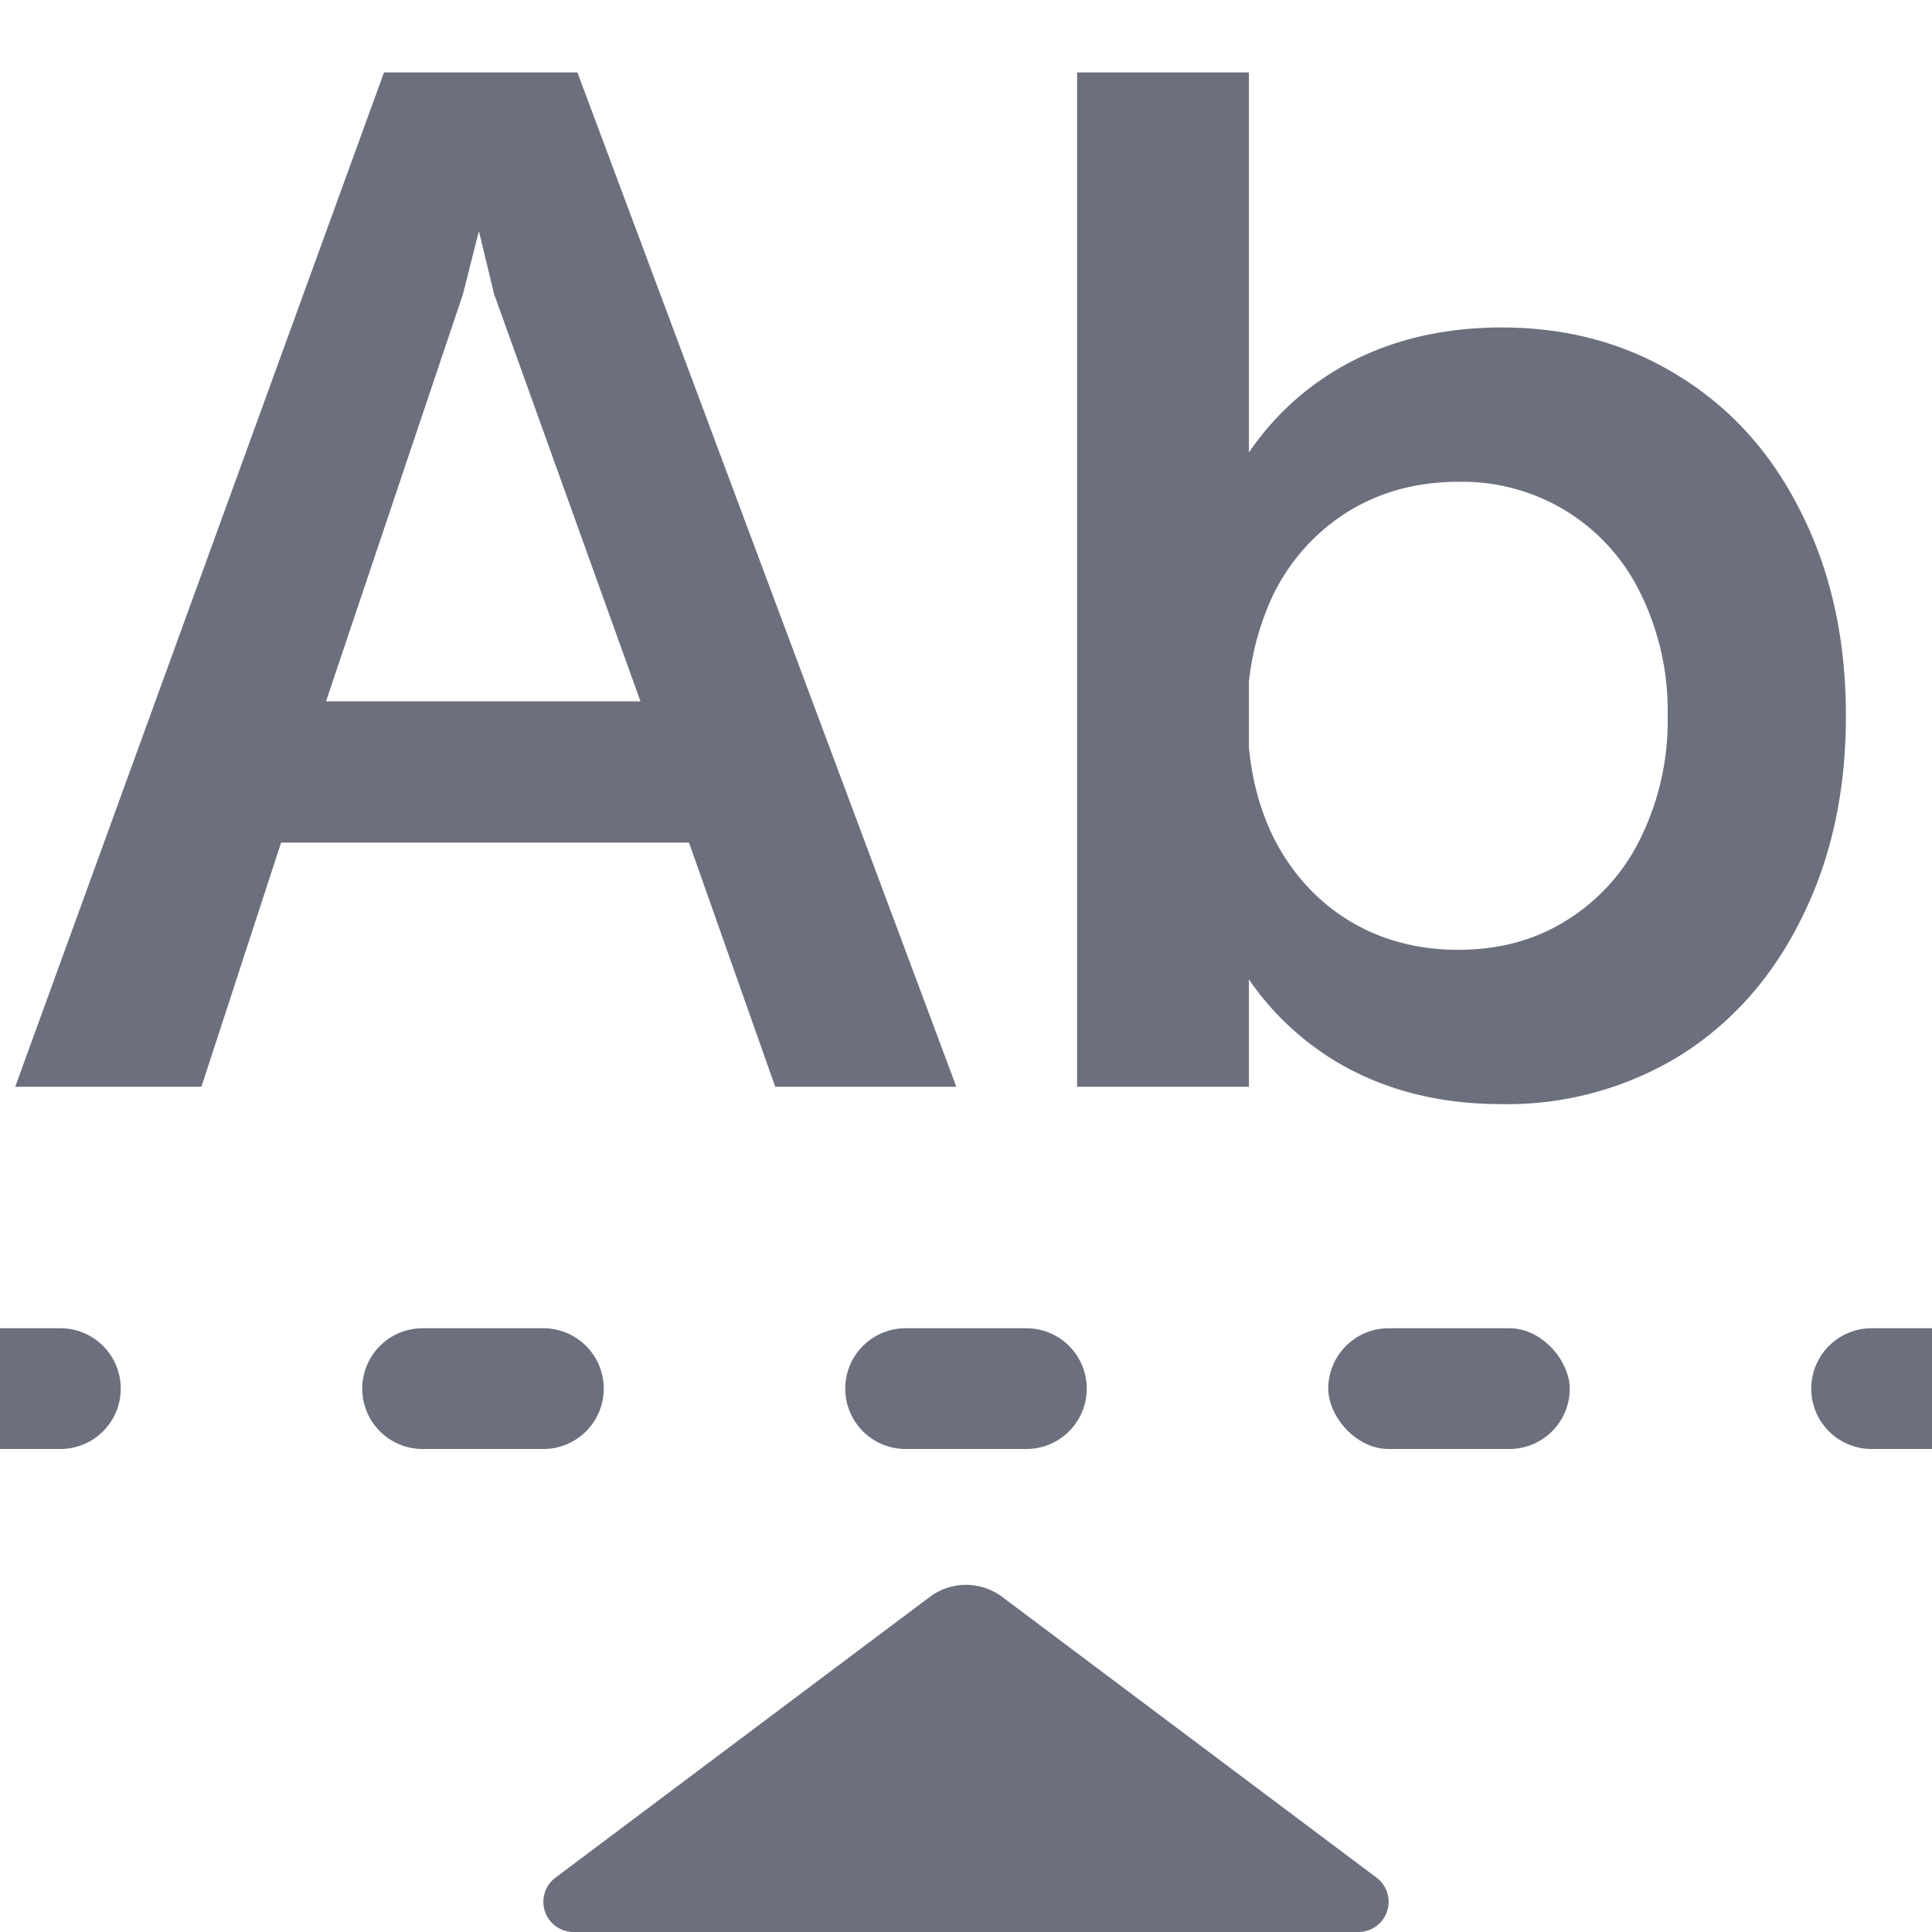 <!--
  - Copyright (C) 2025 The Android Open Source Project
  -
  - Licensed under the Apache License, Version 2.0 (the "License");
  - you may not use this file except in compliance with the License.
  - You may obtain a copy of the License at
  -
  -      http://www.apache.org/licenses/LICENSE-2.0
  -
  - Unless required by applicable law or agreed to in writing, software
  - distributed under the License is distributed on an "AS IS" BASIS,
  - WITHOUT WARRANTIES OR CONDITIONS OF ANY KIND, either express or implied.
  - See the License for the specific language governing permissions and
  - limitations under the License.
  -->
<svg width="16" height="16" viewBox="0 0 16 16" fill="none" xmlns="http://www.w3.org/2000/svg"><g clip-path="url(#clip0_166_1783)" fill="#6C707E"><path fill-rule="evenodd" clip-rule="evenodd" d="M7.7 13.225a.5.5 0 01.6 0l3.1 2.325a.25.25 0 01-.15.45h-6.5a.25.25 0 01-.15-.45l3.1-2.325z"/><path d="M3.18.6h1.602L7.92 9h-1.5l-.714-2.022H2.328L1.668 9H.126L3.18.6zm2.124 5.208L4.092 2.436l-.126-.522-.132.522L2.7 5.808h2.604zM8.921.6h1.422V9H8.92V.6zm3.516 8.544c-.508 0-.956-.112-1.344-.336a2.338 2.338 0 01-.9-.948c-.212-.408-.32-.88-.324-1.416h.426V5.412h-.426c.004-.536.112-1.008.324-1.416.216-.408.516-.724.9-.948.388-.224.836-.336 1.344-.336.552 0 1.044.136 1.476.408.432.268.768.646 1.008 1.134.244.488.366 1.046.366 1.674 0 .628-.122 1.186-.366 1.674-.24.488-.576.868-1.008 1.14a2.742 2.742 0 01-1.476.402zm-.36-1.278c.34 0 .64-.082.9-.246a1.64 1.64 0 00.612-.684 2.2 2.2 0 00.222-1.008 2.2 2.2 0 00-.222-1.008 1.64 1.64 0 00-.612-.684 1.65 1.65 0 00-.9-.246c-.34 0-.644.082-.912.246a1.68 1.68 0 00-.618.684 2.25 2.25 0 00-.216 1.008c0 .38.072.716.216 1.008.148.292.354.52.618.684.268.164.572.246.912.246zM0 11h.5a.5.5 0 010 1H0v-1z"/><path fill-rule="evenodd" clip-rule="evenodd" d="M3 11.5a.5.5 0 01.5-.5h1a.5.5 0 010 1h-1a.5.5 0 01-.5-.5zM7 11.5a.5.5 0 01.5-.5h1a.5.5 0 010 1h-1a.5.5 0 01-.5-.5z"/><rect x="11" y="11" width="2" height="1" rx=".5"/><path d="M15 11.5a.5.5 0 01.5-.5h.5v1h-.5a.5.5 0 01-.5-.5z"/></g><defs><clipPath id="clip0_166_1783"><path fill="#fff" d="M0 0h16v16H0z"/></clipPath></defs></svg>